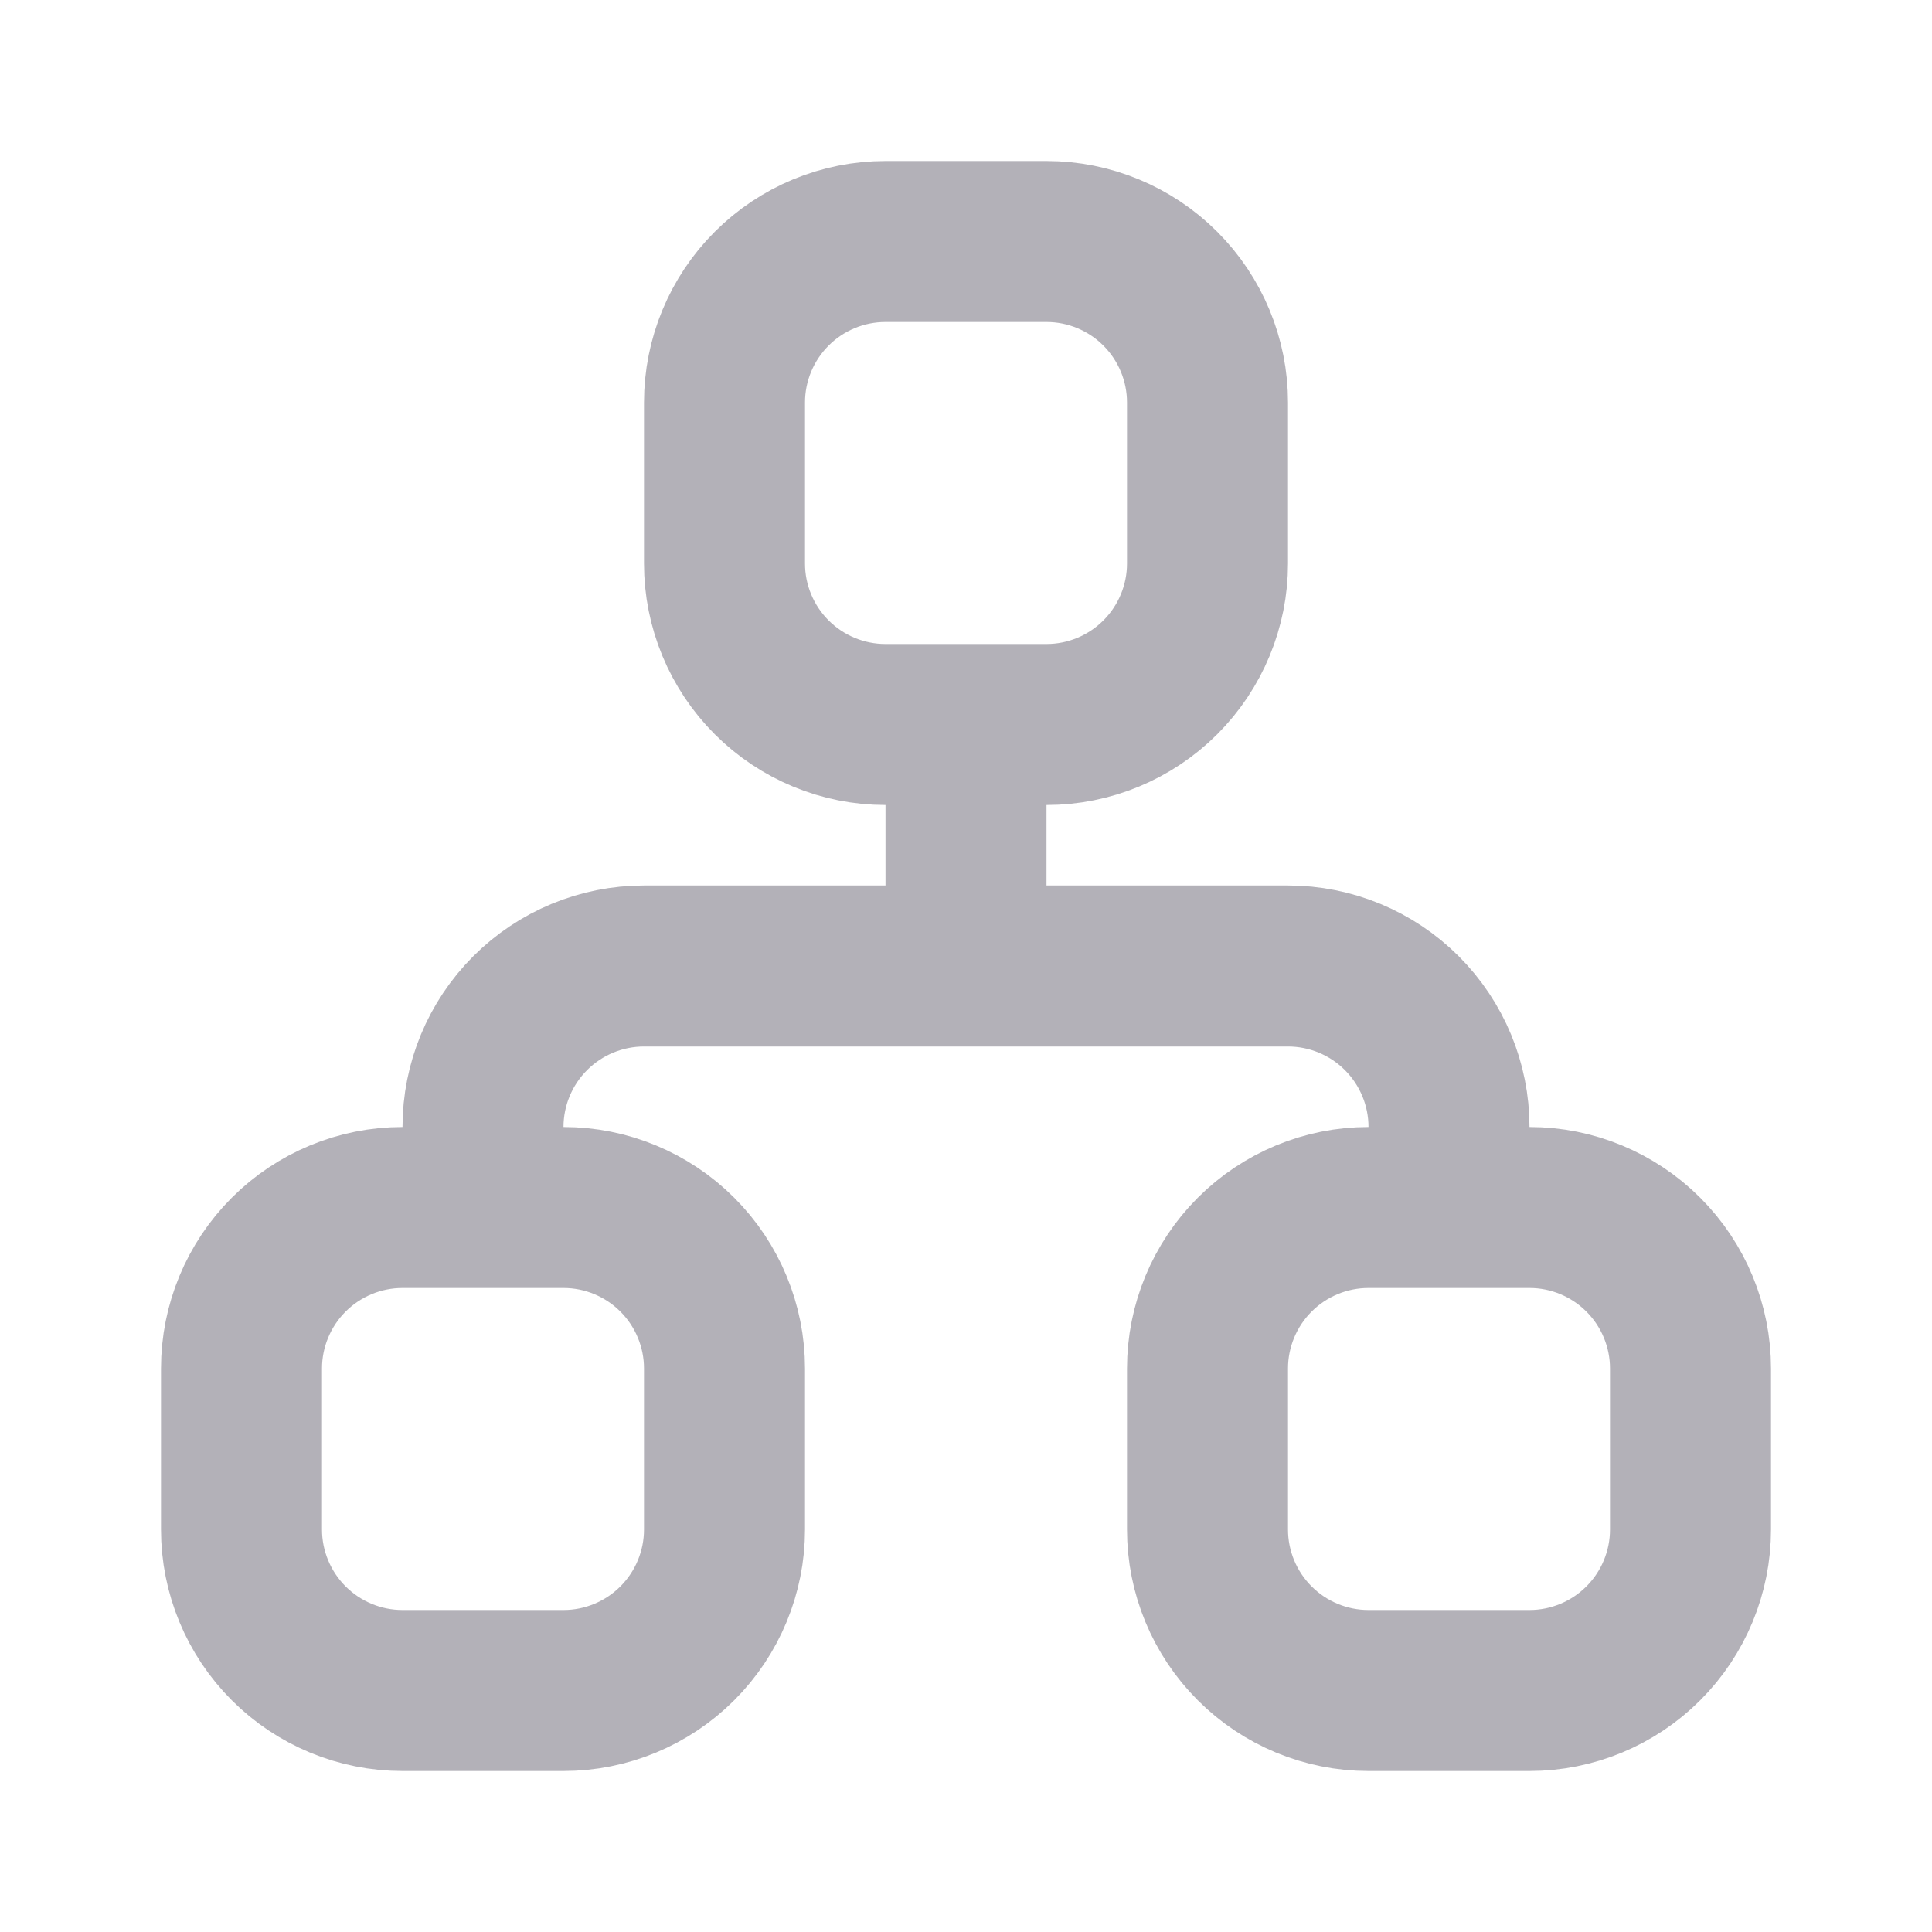 <svg width="24" height="24" viewBox="0 0 24 24" fill="none" xmlns="http://www.w3.org/2000/svg">
<g id="tabler:sitemap">
<path id="Vector" d="M6 15V14C6 13.47 6.211 12.961 6.586 12.586C6.961 12.211 7.47 12 8 12H16C16.53 12 17.039 12.211 17.414 12.586C17.789 12.961 18 13.47 18 14V15M12 9V12M3 17C3 16.47 3.211 15.961 3.586 15.586C3.961 15.211 4.47 15 5 15H7C7.53 15 8.039 15.211 8.414 15.586C8.789 15.961 9 16.47 9 17V19C9 19.53 8.789 20.039 8.414 20.414C8.039 20.789 7.53 21 7 21H5C4.47 21 3.961 20.789 3.586 20.414C3.211 20.039 3 19.53 3 19V17ZM15 17C15 16.47 15.211 15.961 15.586 15.586C15.961 15.211 16.47 15 17 15H19C19.53 15 20.039 15.211 20.414 15.586C20.789 15.961 21 16.47 21 17V19C21 19.53 20.789 20.039 20.414 20.414C20.039 20.789 19.53 21 19 21H17C16.47 21 15.961 20.789 15.586 20.414C15.211 20.039 15 19.53 15 19V17ZM9 5C9 4.47 9.211 3.961 9.586 3.586C9.961 3.211 10.47 3 11 3H13C13.53 3 14.039 3.211 14.414 3.586C14.789 3.961 15 4.47 15 5V7C15 7.53 14.789 8.039 14.414 8.414C14.039 8.789 13.53 9 13 9H11C10.47 9 9.961 8.789 9.586 8.414C9.211 8.039 9 7.53 9 7V5Z" stroke="#B3B1B8" stroke-width="2" stroke-linecap="round" stroke-linejoin="round"/>
</g>
</svg>
